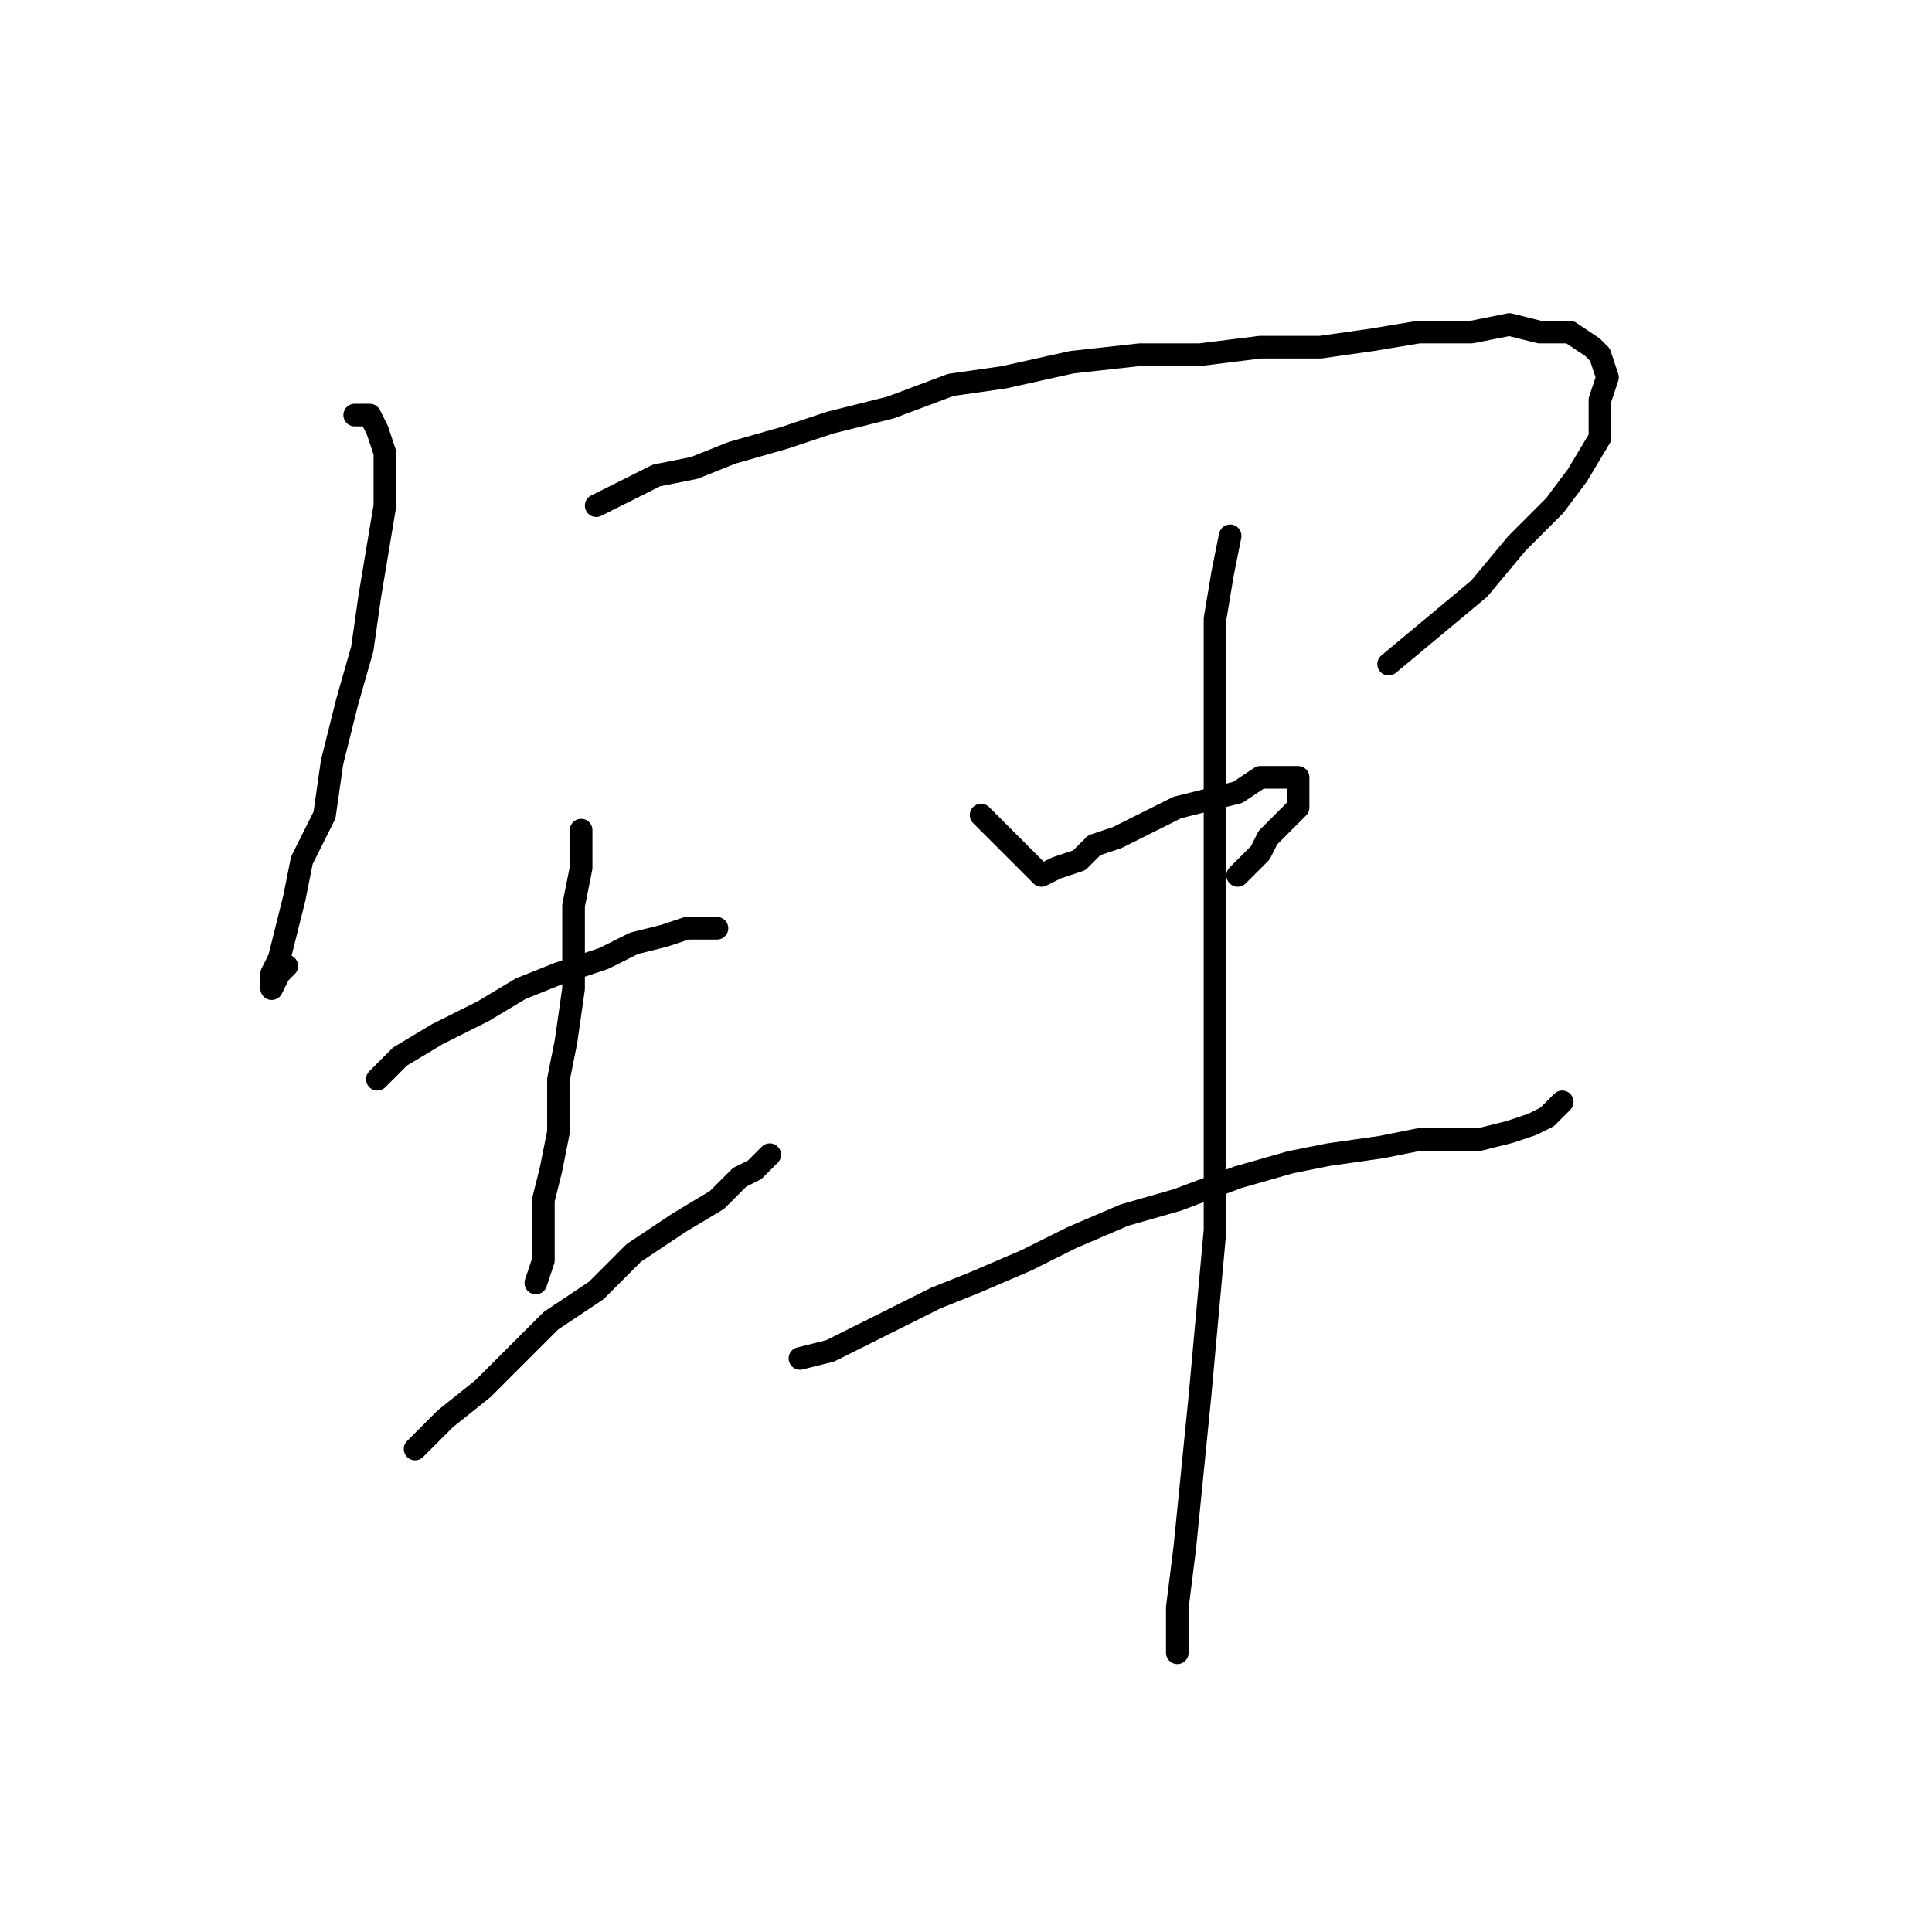 <?xml version="1.0" standalone="no"?>
    <svg width="256" height="256" xmlns="http://www.w3.org/2000/svg" version="1.1">
    <polyline stroke="black" stroke-width="3" stroke-linecap="round" fill="transparent" stroke-linejoin="round" points="47 55 48 55 49 55 50 57 51 60 51 63 51 67 50 73 49 79 48 86 46 93 44 101 43 108 40 114 39 119 38 123 37 127 36 129 36 130 36 131 37 129 38 128 38 128 " />
        <polyline stroke="black" stroke-width="3" stroke-linecap="round" fill="transparent" stroke-linejoin="round" points="79 67 83 65 87 63 92 62 97 60 104 58 110 56 118 54 126 51 133 50 142 48 151 47 159 47 167 46 175 46 182 45 188 44 195 44 200 43 204 44 208 44 211 46 212 47 213 50 212 53 212 58 209 63 206 67 201 72 196 78 190 83 184 88 184 88 " />
        <polyline stroke="black" stroke-width="3" stroke-linecap="round" fill="transparent" stroke-linejoin="round" points="50 143 53 140 58 137 64 134 69 131 74 129 80 127 84 125 88 124 91 123 93 123 95 123 95 123 " />
        <polyline stroke="black" stroke-width="3" stroke-linecap="round" fill="transparent" stroke-linejoin="round" points="77 110 77 115 76 120 76 126 76 131 75 138 74 143 74 150 73 155 72 159 72 163 72 167 71 170 71 170 " />
        <polyline stroke="black" stroke-width="3" stroke-linecap="round" fill="transparent" stroke-linejoin="round" points="55 192 59 188 64 184 68 180 73 175 79 171 84 166 90 162 95 159 98 156 100 155 102 153 102 153 " />
        <polyline stroke="black" stroke-width="3" stroke-linecap="round" fill="transparent" stroke-linejoin="round" points="130 108 138 116 140 115 143 114 145 112 148 111 152 109 156 107 160 106 164 105 167 103 168 103 170 103 172 103 172 103 172 103 172 104 172 107 171 108 168 111 167 113 164 116 164 116 " />
        <polyline stroke="black" stroke-width="3" stroke-linecap="round" fill="transparent" stroke-linejoin="round" points="106 180 110 179 114 177 118 175 124 172 129 170 136 167 142 164 149 161 156 159 164 156 171 154 176 153 183 152 188 151 192 151 196 151 200 150 203 149 205 148 206 147 207 146 207 146 " />
        <polyline stroke="black" stroke-width="3" stroke-linecap="round" fill="transparent" stroke-linejoin="round" points="163 71 162 76 161 82 161 89 161 97 161 107 161 116 161 127 161 139 161 151 161 163 160 174 159 185 158 195 157 205 156 213 156 219 156 219 " />
        </svg>